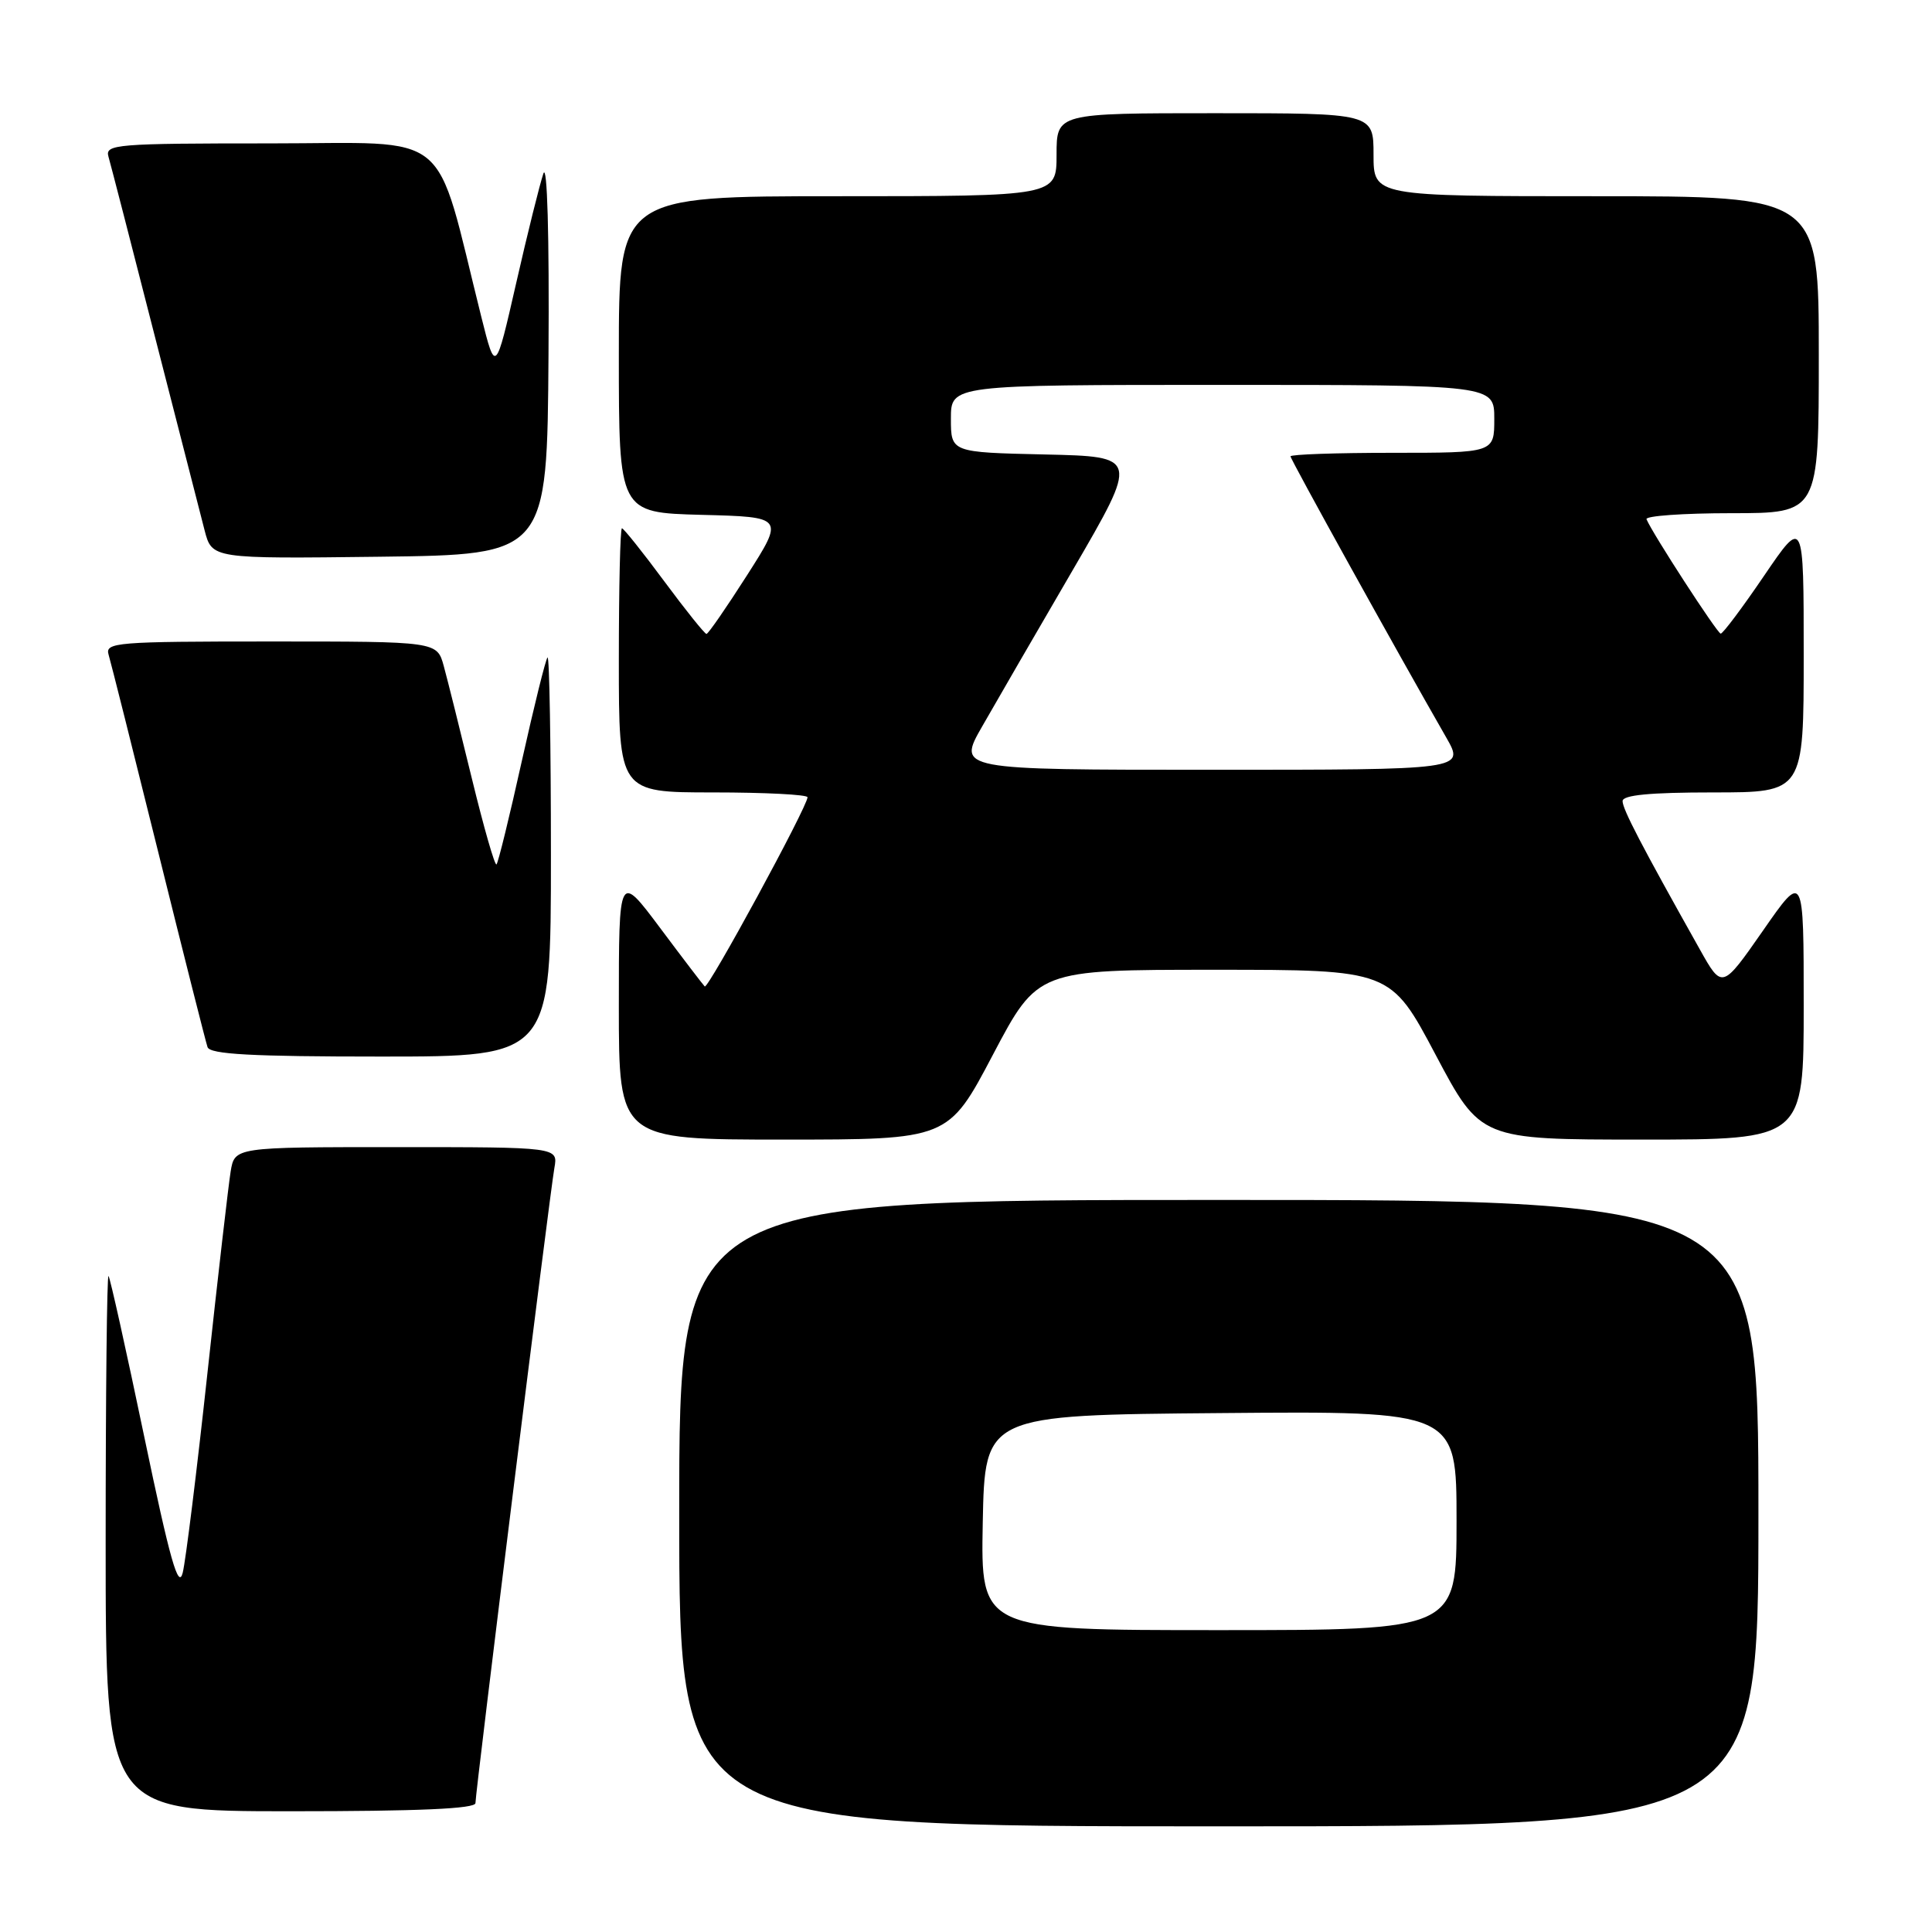 <?xml version="1.0" encoding="UTF-8" standalone="no"?>
<!DOCTYPE svg PUBLIC "-//W3C//DTD SVG 1.1//EN" "http://www.w3.org/Graphics/SVG/1.1/DTD/svg11.dtd" >
<svg xmlns="http://www.w3.org/2000/svg" xmlns:xlink="http://www.w3.org/1999/xlink" version="1.1" viewBox="0 0 256 256">
 <g >
 <path fill="currentColor"
d=" M 233.00 200.50 C 233.00 159.00 233.00 159.00 161.50 159.00 C 90.00 159.00 90.00 159.00 90.00 200.50 C 90.00 242.00 90.00 242.00 161.50 242.00 C 233.00 242.00 233.00 242.00 233.00 200.50 Z  M 63.00 238.92 C 63.00 237.42 72.85 158.17 73.46 154.75 C 73.95 152.00 73.95 152.00 52.52 152.00 C 31.09 152.00 31.09 152.00 30.56 155.25 C 30.27 157.04 28.88 169.07 27.48 182.00 C 26.08 194.93 24.61 206.80 24.21 208.40 C 23.64 210.66 22.52 206.69 19.12 190.40 C 16.72 178.90 14.59 169.31 14.38 169.08 C 14.17 168.85 14.00 184.72 14.00 204.33 C 14.00 240.00 14.00 240.00 38.50 240.00 C 55.43 240.00 63.00 239.67 63.00 238.92 Z  M 131.57 139.75 C 137.50 128.50 137.50 128.50 160.88 128.50 C 184.26 128.50 184.26 128.50 190.22 139.75 C 196.18 151.00 196.18 151.00 217.59 151.00 C 239.00 151.00 239.00 151.00 239.00 133.28 C 239.00 115.55 239.00 115.55 233.60 123.32 C 228.19 131.08 228.19 131.08 225.23 125.79 C 217.47 111.97 215.00 107.22 215.00 106.15 C 215.00 105.35 218.60 105.00 227.00 105.00 C 239.00 105.00 239.00 105.00 239.00 86.79 C 239.00 68.58 239.00 68.58 233.75 76.29 C 230.87 80.53 228.28 83.98 228.00 83.96 C 227.54 83.92 218.94 70.67 218.17 68.80 C 217.98 68.36 223.05 68.00 229.42 68.00 C 241.00 68.00 241.00 68.00 241.00 47.00 C 241.00 26.00 241.00 26.00 211.50 26.00 C 182.00 26.00 182.00 26.00 182.00 20.50 C 182.00 15.00 182.00 15.00 161.00 15.00 C 140.00 15.00 140.00 15.00 140.00 20.50 C 140.00 26.00 140.00 26.00 111.00 26.00 C 82.00 26.00 82.00 26.00 82.00 46.97 C 82.00 67.93 82.00 67.93 92.96 68.22 C 103.92 68.50 103.92 68.50 98.97 76.25 C 96.25 80.51 93.84 84.00 93.61 84.00 C 93.38 84.00 90.85 80.85 88.00 77.00 C 85.15 73.15 82.63 70.00 82.41 70.00 C 82.18 70.00 82.00 77.88 82.00 87.50 C 82.00 105.00 82.00 105.00 94.50 105.00 C 101.38 105.00 107.00 105.29 107.00 105.64 C 107.00 106.87 93.81 131.14 93.38 130.71 C 93.14 130.47 90.48 126.99 87.47 122.96 C 82.00 115.65 82.00 115.65 82.00 133.32 C 82.00 151.00 82.00 151.00 103.82 151.00 C 125.65 151.00 125.65 151.00 131.57 139.75 Z  M 73.00 113.33 C 73.00 98.67 72.80 86.87 72.55 87.12 C 72.30 87.36 70.77 93.55 69.14 100.86 C 67.52 108.17 66.01 114.32 65.79 114.54 C 65.57 114.76 64.11 109.66 62.54 103.22 C 60.97 96.77 59.29 90.04 58.80 88.25 C 57.91 85.00 57.91 85.00 35.89 85.00 C 15.38 85.00 13.90 85.12 14.39 86.75 C 14.68 87.71 17.65 99.53 20.99 113.00 C 24.33 126.47 27.26 138.06 27.50 138.75 C 27.83 139.70 33.34 140.00 50.47 140.00 C 73.00 140.00 73.00 140.00 73.00 113.33 Z  M 72.68 47.00 C 72.79 31.16 72.51 21.51 72.00 23.00 C 71.53 24.38 69.90 30.90 68.40 37.50 C 65.66 49.50 65.66 49.50 63.78 42.00 C 57.44 16.64 60.31 19.00 35.82 19.00 C 15.38 19.00 13.90 19.12 14.37 20.75 C 14.65 21.71 17.41 32.40 20.50 44.50 C 23.60 56.60 26.57 68.20 27.11 70.27 C 28.09 74.04 28.09 74.04 50.29 73.77 C 72.50 73.50 72.50 73.50 72.68 47.00 Z  M 130.22 201.75 C 130.50 187.50 130.50 187.50 161.75 187.24 C 193.00 186.97 193.00 186.97 193.00 201.49 C 193.00 216.00 193.00 216.00 161.47 216.00 C 129.95 216.00 129.95 216.00 130.22 201.75 Z  M 130.14 96.26 C 131.94 93.10 137.35 83.77 142.16 75.51 C 150.89 60.50 150.89 60.50 138.45 60.22 C 126.00 59.94 126.00 59.94 126.00 55.47 C 126.00 51.00 126.00 51.00 162.00 51.00 C 198.00 51.00 198.00 51.00 198.00 55.50 C 198.00 60.00 198.00 60.00 184.50 60.00 C 177.07 60.00 171.00 60.21 171.00 60.47 C 171.00 60.88 185.10 86.34 191.65 97.75 C 194.08 102.00 194.08 102.00 160.47 102.00 C 126.85 102.00 126.85 102.00 130.14 96.26 Z "/>
</g>
</svg>